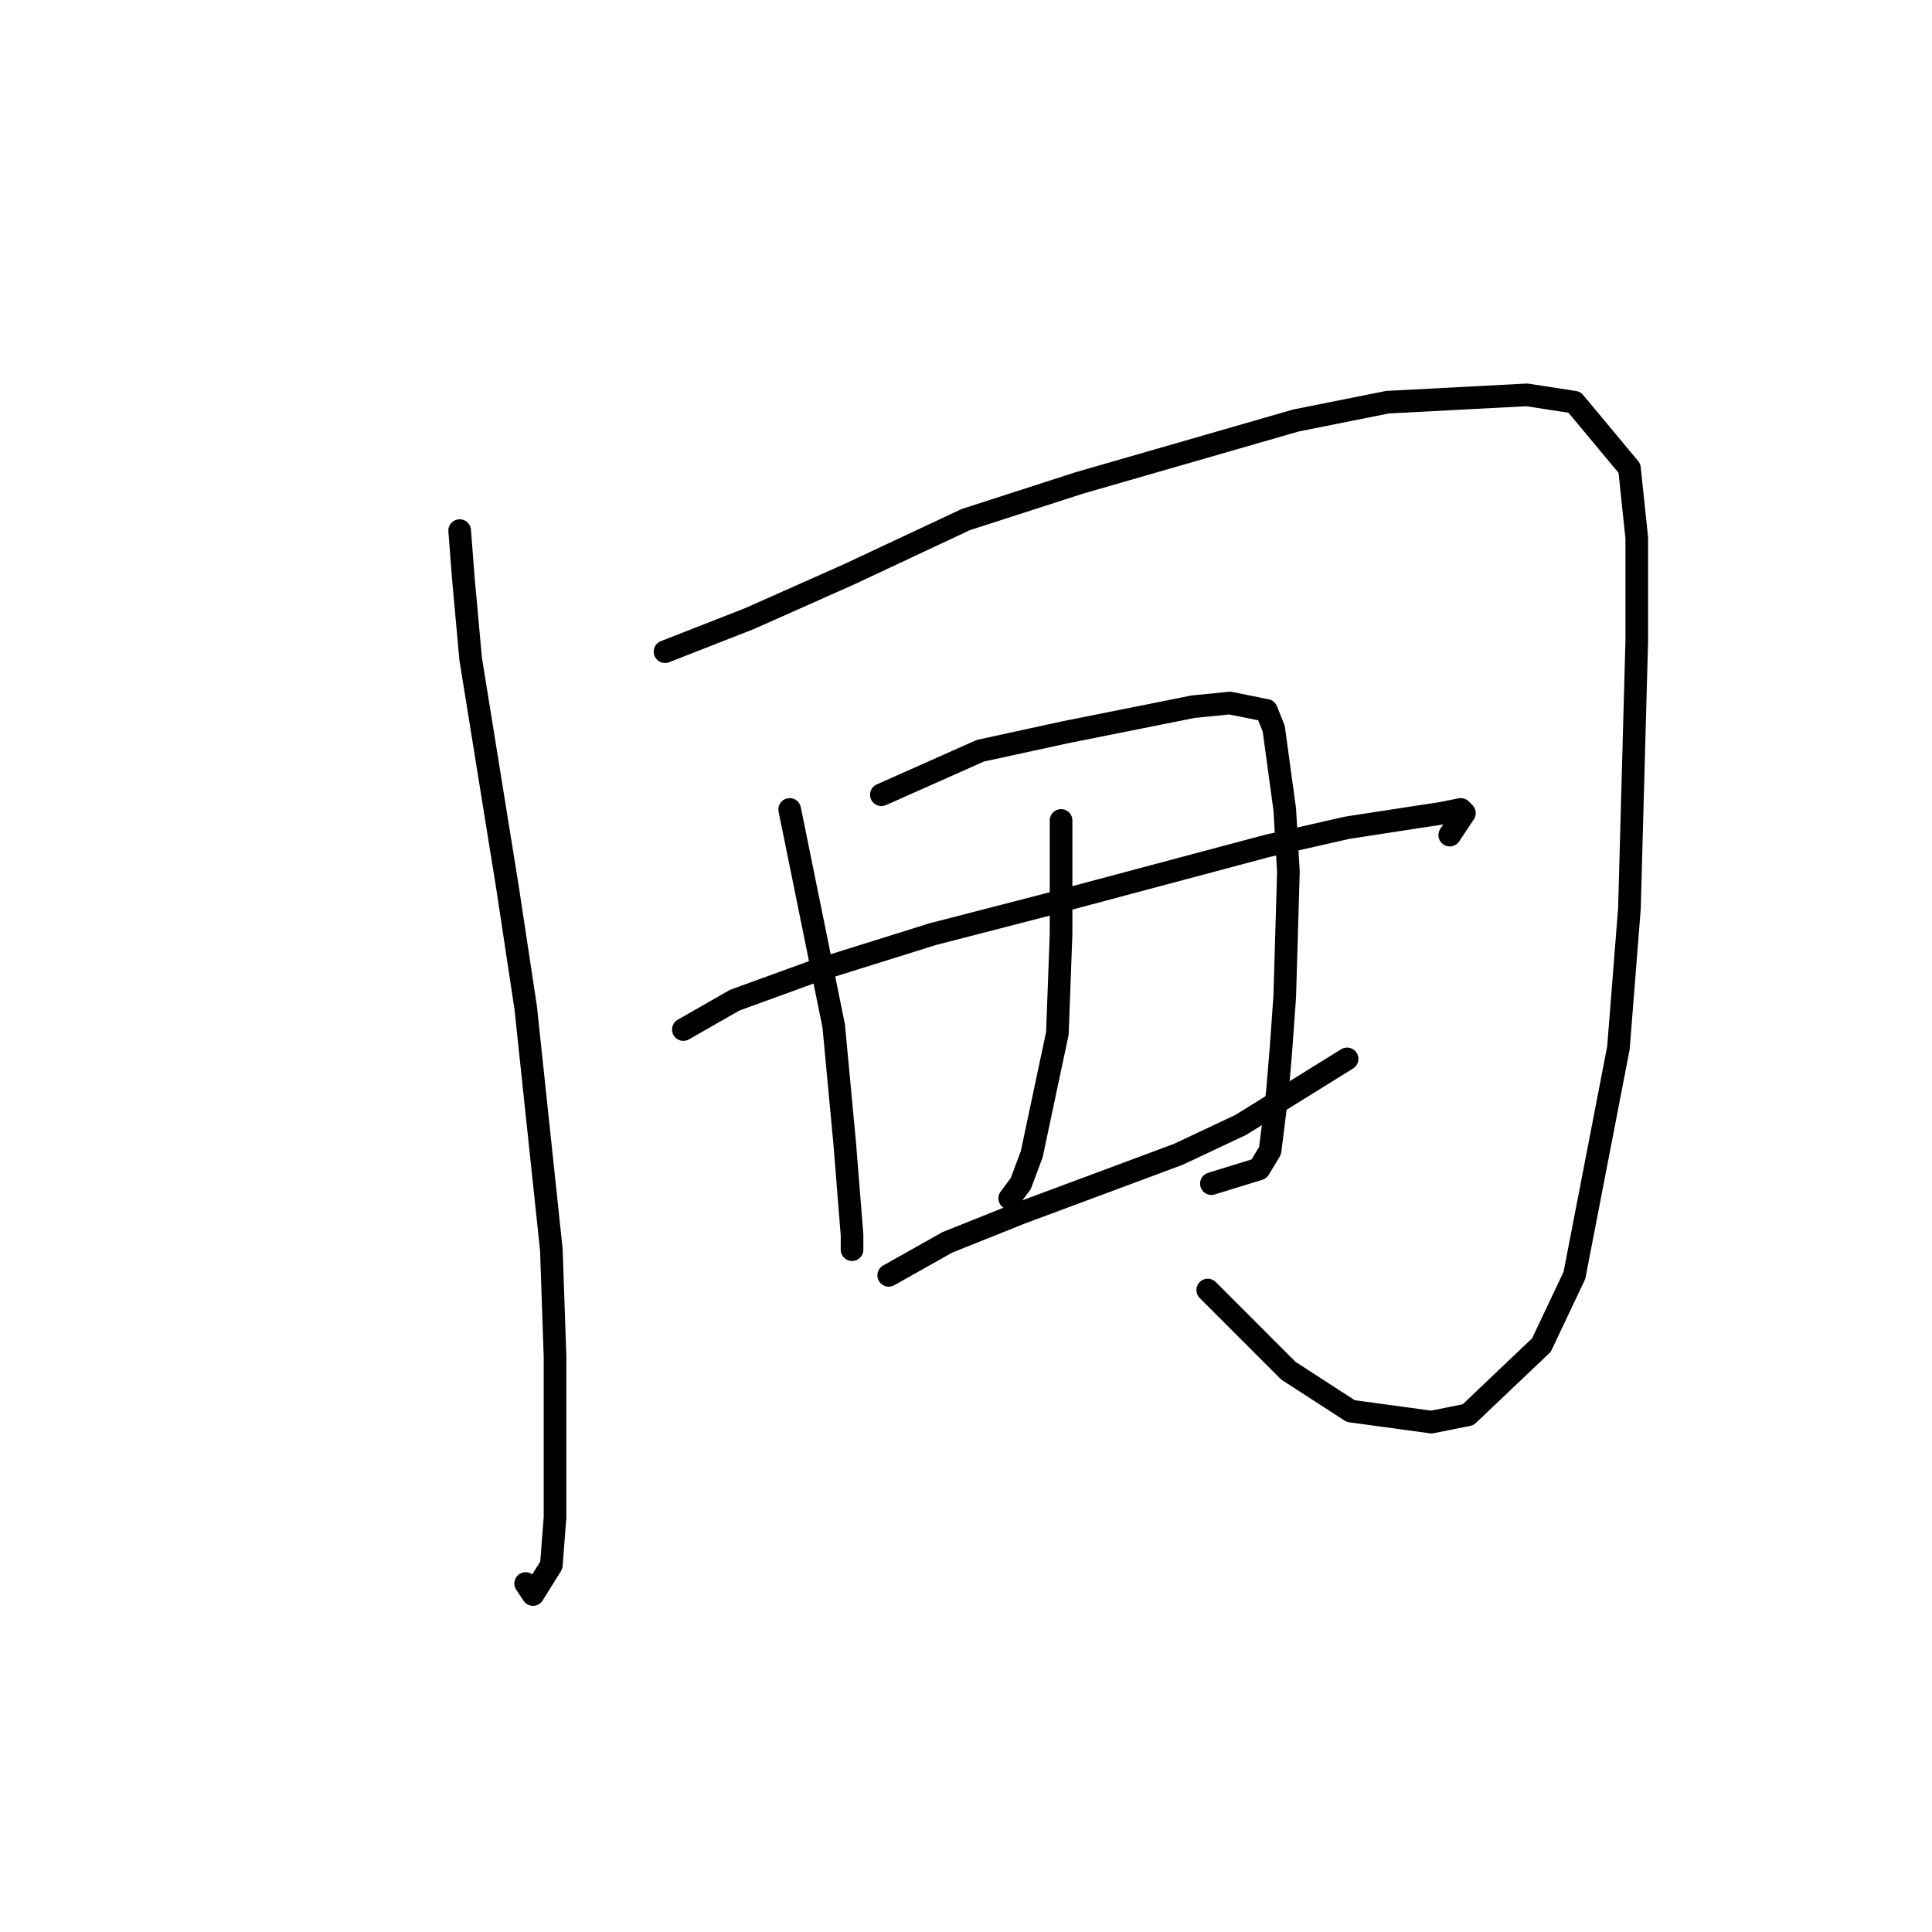 <?xml version="1.0" standalone="no"?>
    <svg width="256" height="256" xmlns="http://www.w3.org/2000/svg" version="1.1">
    <polyline stroke="black" stroke-width="3" stroke-linecap="round" fill="transparent" stroke-linejoin="round" points="60.909 70.308 61.395 76.628 62.367 87.322 67.226 117.462 69.655 133.504 73.056 165.588 73.542 179.685 73.542 201.075 73.056 207.394 70.627 211.283 69.655 209.825 69.655 209.825 " />
        <polyline stroke="black" stroke-width="3" stroke-linecap="round" fill="transparent" stroke-linejoin="round" points="88.119 86.35 99.295 81.975 112.414 76.141 127.962 68.85 143.025 63.988 171.693 55.724 183.84 53.294 202.304 52.322 208.621 53.294 215.909 62.044 216.881 71.28 216.881 84.892 215.909 120.378 214.451 138.851 208.621 168.991 204.248 178.227 194.53 187.463 189.671 188.435 178.981 186.977 170.721 181.63 160.031 170.935 160.031 170.935 " />
        <polyline stroke="black" stroke-width="3" stroke-linecap="round" fill="transparent" stroke-linejoin="round" points="104.639 107.253 110.47 135.934 111.928 151.49 112.9 163.643 112.9 165.588 112.9 164.129 112.9 164.129 " />
        <polyline stroke="black" stroke-width="3" stroke-linecap="round" fill="transparent" stroke-linejoin="round" points="116.787 105.309 129.906 99.475 141.081 97.045 158.088 93.642 162.947 93.156 167.806 94.128 168.777 96.559 170.235 107.253 170.721 115.517 170.235 132.045 169.749 138.851 169.263 144.685 168.292 152.462 166.834 154.893 160.517 156.838 160.517 156.838 " />
        <polyline stroke="black" stroke-width="3" stroke-linecap="round" fill="transparent" stroke-linejoin="round" points="140.596 108.712 140.596 123.781 140.11 136.907 136.708 152.949 135.251 156.838 133.793 158.782 133.793 158.782 " />
        <polyline stroke="black" stroke-width="3" stroke-linecap="round" fill="transparent" stroke-linejoin="round" points="90.549 136.42 97.351 132.531 108.041 128.643 123.589 123.781 138.652 119.892 167.806 112.114 178.495 109.684 191.128 107.739 193.558 107.253 194.044 107.739 192.1 110.656 192.1 110.656 " />
        <polyline stroke="black" stroke-width="3" stroke-linecap="round" fill="transparent" stroke-linejoin="round" points="117.759 168.991 125.533 164.615 135.251 160.727 156.144 152.949 164.404 149.06 178.495 140.309 178.495 140.309 " />
        </svg>